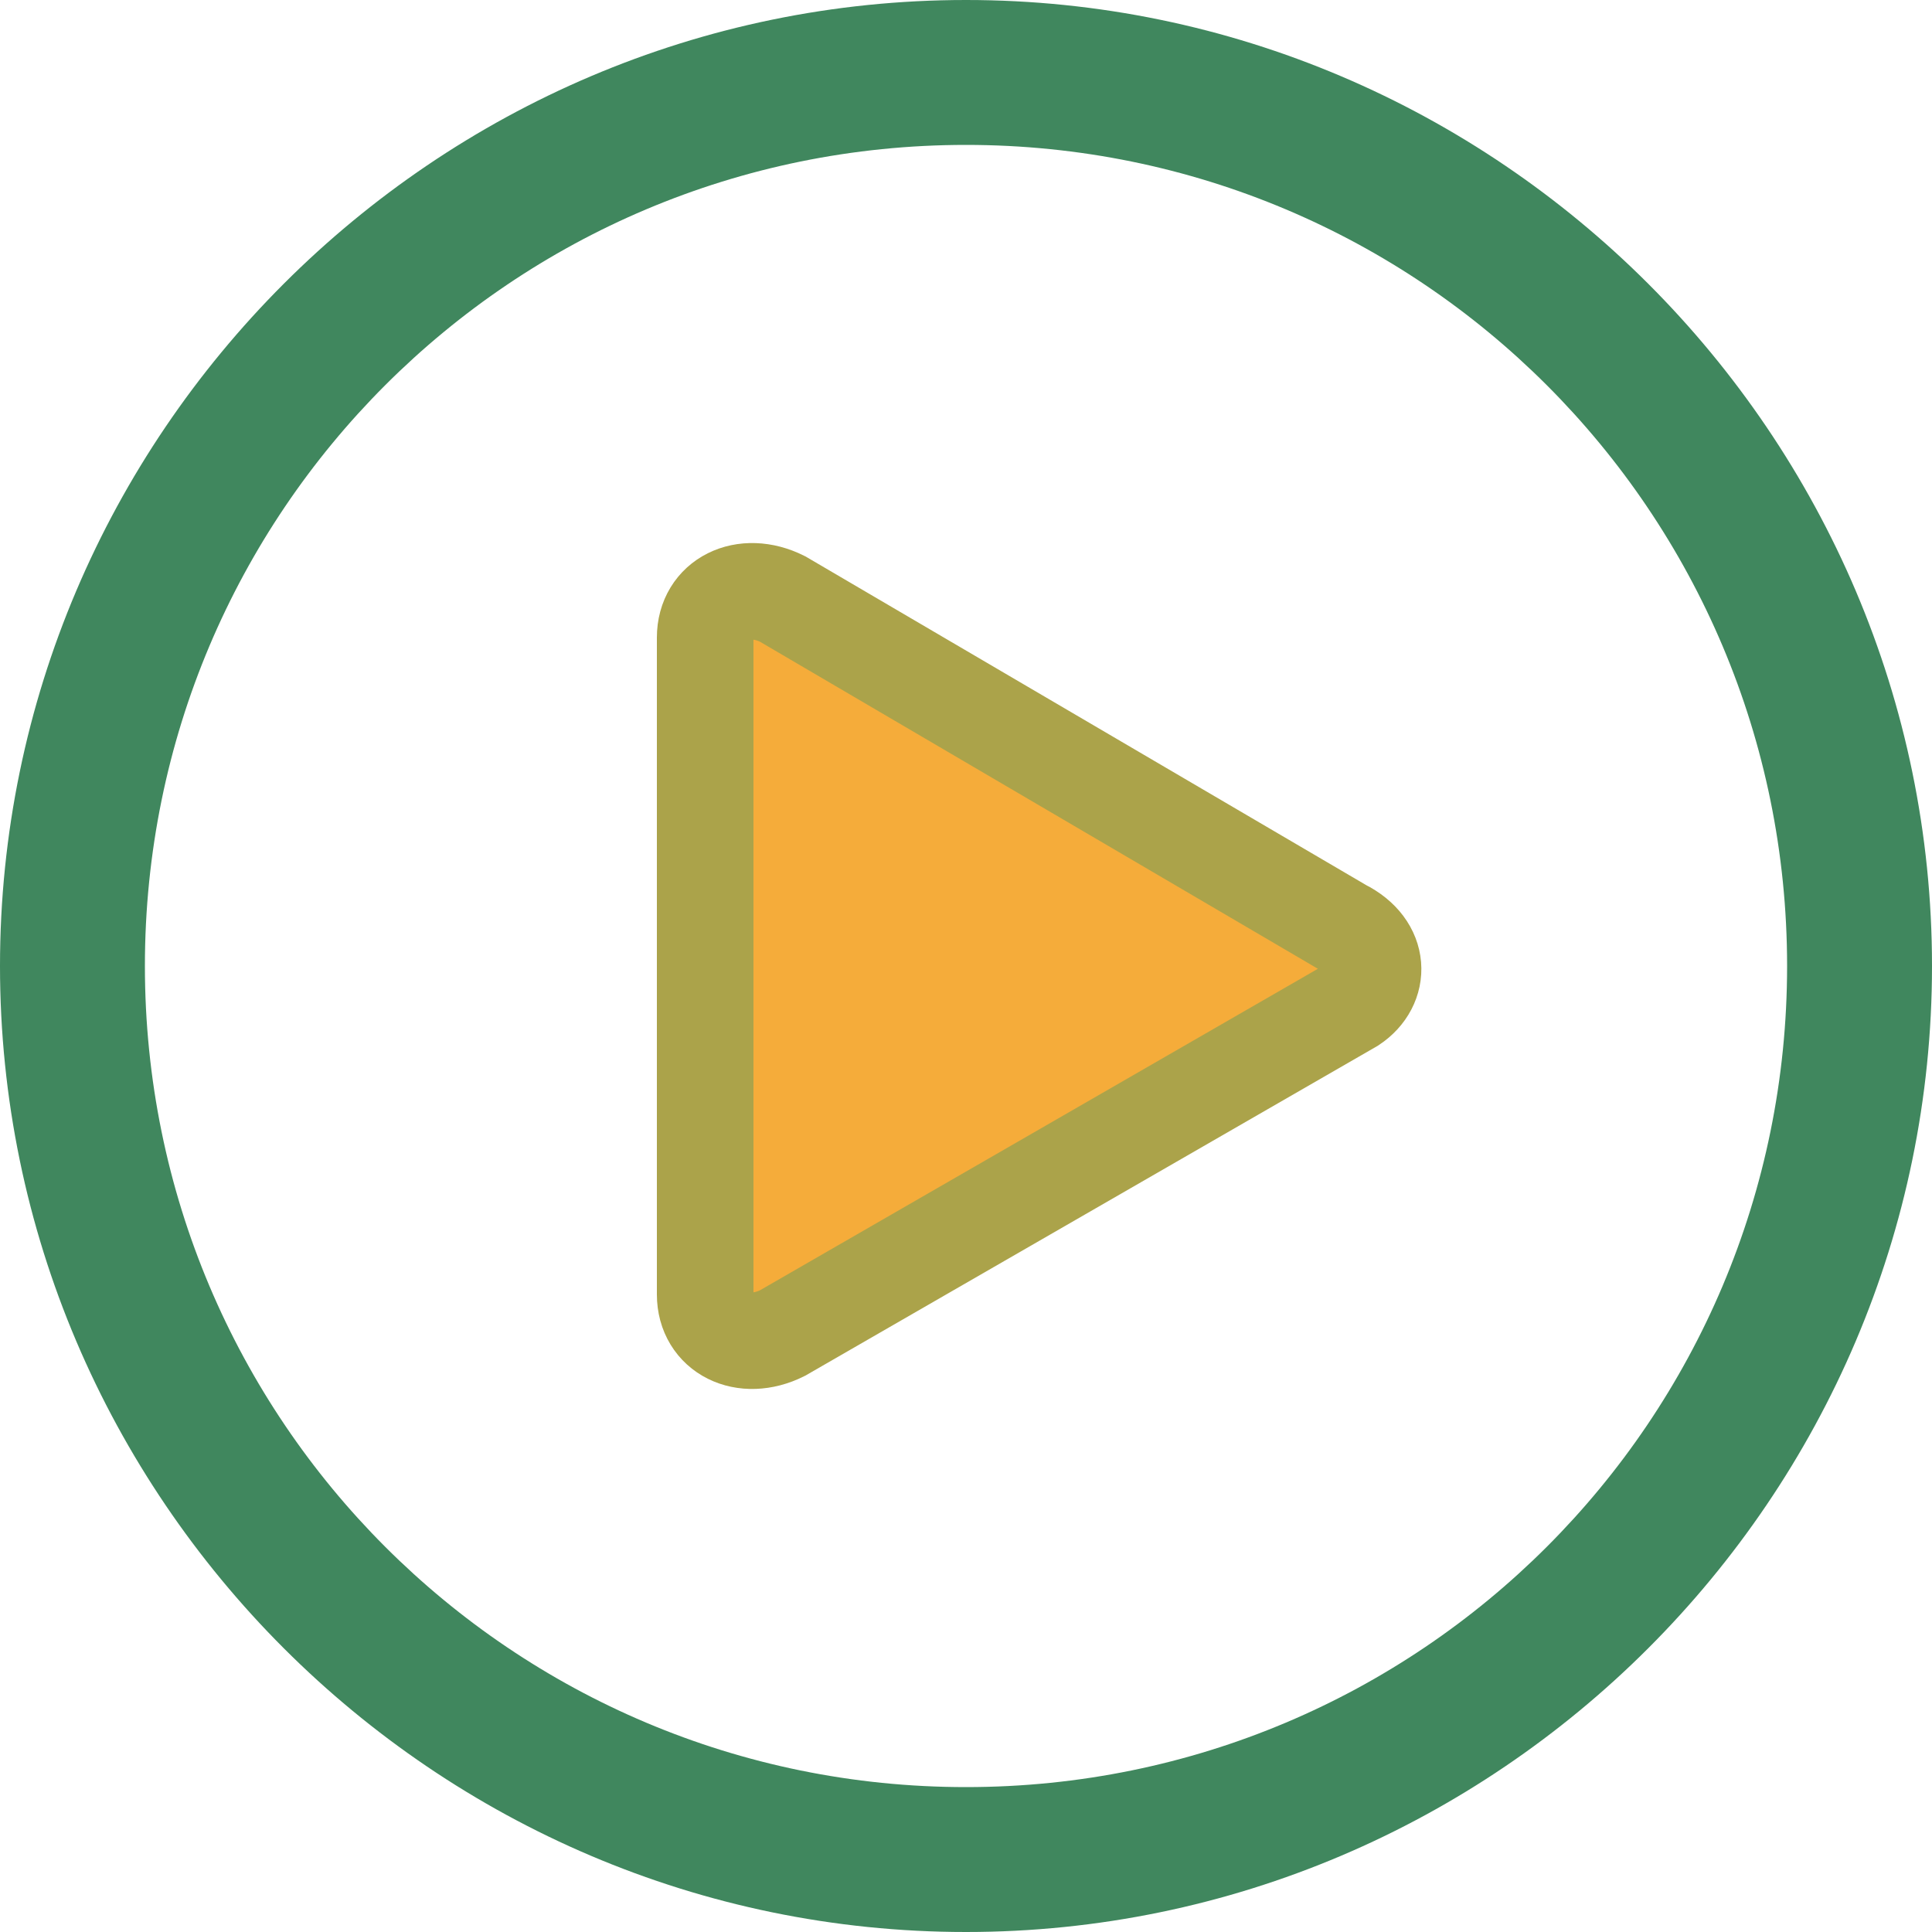 <?xml version="1.0" encoding="utf-8"?>
<!-- Generator: Adobe Illustrator 22.0.1, SVG Export Plug-In . SVG Version: 6.00 Build 0)  -->
<svg version="1.1" id="Layer_1" xmlns="http://www.w3.org/2000/svg" xmlns:xlink="http://www.w3.org/1999/xlink" x="0px" y="0px"
	 viewBox="0 0 20 20" style="enable-background:new 0 0 20 20;" xml:space="preserve">
<style type="text/css">
	.st0{fill:#F5AC3A;}
	.st1{fill:#ABA34A;}
	.st2{fill:#FFFFFF;}
	.st3{fill:#0B4A99;}
	.st4{fill:#40875E;}
	.st5{fill:#F5AC3A;stroke:#ABA34A;stroke-width:0.5;}
	.st6{fill:#F5AC3A;stroke:#ABA34A;}
</style>
<path class="st6" d="M13.9,9.6L8.1,6.2C7.7,6,7.3,6.2,7.3,6.6v6.8c0,0.4,0.4,0.6,0.8,0.4l5.9-3.4C14.3,10.2,14.3,9.8,13.9,9.6z"/>
<g>
	<path class="st4" d="M10,20C4.5,20,0,15.5,0,10C0,4.5,4.5,0,10,0s10,4.5,10,10C20,15.5,15.5,20,10,20z M10,1.5
		c-4.7,0-8.5,3.8-8.5,8.5c0,4.7,3.8,8.5,8.5,8.5s8.5-3.8,8.5-8.5C18.5,5.3,14.7,1.5,10,1.5z"/>
</g>
</svg>
